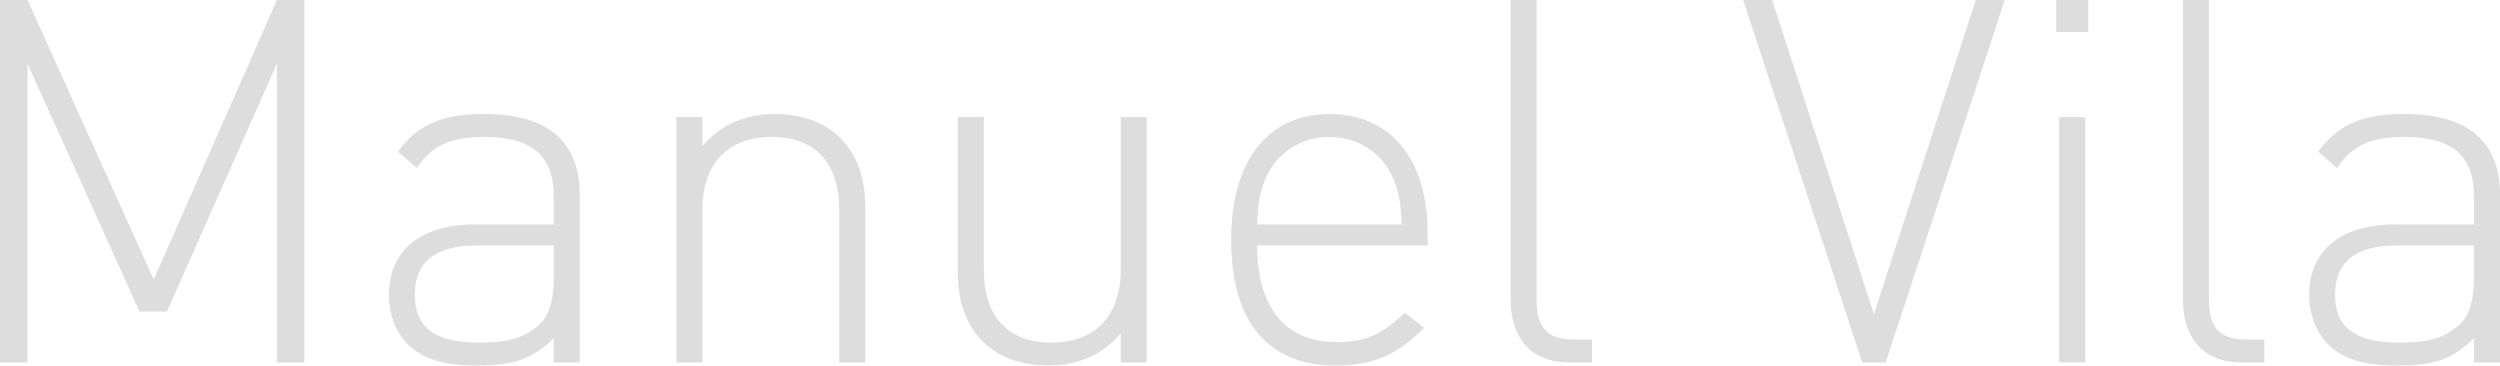 <?xml version="1.0" encoding="utf-8"?>
<!-- Generator: Adobe Illustrator 17.0.0, SVG Export Plug-In . SVG Version: 6.00 Build 0)  -->
<!DOCTYPE svg PUBLIC "-//W3C//DTD SVG 1.1//EN" "http://www.w3.org/Graphics/SVG/1.1/DTD/svg11.dtd">
<svg version="1.1" id="Calque_1" xmlns="http://www.w3.org/2000/svg" xmlns:xlink="http://www.w3.org/1999/xlink" x="0px" y="0px"
	 width="98.24px" height="14.363px" viewBox="0 0 98.24 14.363" enable-background="new 0 0 98.24 14.363" xml:space="preserve">
<g>
	<path fill="#DDDDDD" d="M10.882,14.243V2.5l-4.321,9.742h-1.08L1.08,2.5v11.743H0V0h1.08l4.961,10.982L10.882,0h1.08v14.243H10.882
		z"/>
	<path fill="#DDDDDD" d="M21.761,14.243v-0.96c-0.82,0.819-1.58,1.08-2.94,1.08c-1.42,0-2.221-0.24-2.841-0.881
		c-0.44-0.46-0.7-1.16-0.7-1.88c0-1.761,1.26-2.781,3.361-2.781h3.121v-1.08c0-1.54-0.76-2.36-2.721-2.36
		c-1.36,0-2.06,0.34-2.66,1.22l-0.74-0.64c0.82-1.14,1.84-1.48,3.4-1.48c2.541,0,3.741,1.14,3.741,3.161v6.602H21.761z
		 M21.761,9.642h-3c-1.661,0-2.46,0.66-2.46,1.94s0.78,1.881,2.521,1.881c0.88,0,1.72-0.08,2.4-0.74c0.36-0.34,0.54-0.94,0.54-1.841
		V9.642z"/>
	<path fill="#DDDDDD" d="M32.98,14.243V8.262c0-1.86-0.94-2.88-2.661-2.88s-2.721,1.06-2.721,2.88v5.981h-1.02V4.601h1.02v1.14
		c0.72-0.84,1.681-1.26,2.841-1.26c1.08,0,1.94,0.32,2.561,0.92c0.64,0.62,1,1.54,1,2.681v6.161H32.98z"/>
	<path fill="#DDDDDD" d="M44.041,14.243v-1.141c-0.72,0.84-1.68,1.261-2.84,1.261c-1.081,0-1.94-0.32-2.561-0.921
		c-0.64-0.62-1-1.54-1-2.681V4.601h1.021v5.981c0,1.86,0.94,2.881,2.66,2.881c1.721,0,2.721-1.061,2.721-2.881V4.601h1.021v9.642
		H44.041z"/>
	<path fill="#DDDDDD" d="M49.399,9.642c0,2.44,1.101,3.801,3.141,3.801c1.141,0,1.84-0.34,2.661-1.16l0.761,0.601
		c-0.98,0.98-1.881,1.48-3.481,1.48c-2.66,0-4.101-1.721-4.101-4.941c0-3.101,1.44-4.941,3.861-4.941
		c2.401,0,3.861,1.76,3.861,4.701v0.46H49.399z M54.74,7.001c-0.42-1-1.4-1.62-2.5-1.62s-2.081,0.62-2.5,1.62
		c-0.24,0.6-0.3,0.9-0.34,1.82h5.681C55.04,7.902,54.98,7.602,54.74,7.001z"/>
	<path fill="#DDDDDD" d="M61.68,14.243c-1.561,0-2.32-1-2.32-2.501V0h1.02v11.723c0,1.08,0.34,1.62,1.48,1.62h0.7v0.9H61.68z"/>
	<path fill="#DDDDDD" d="M74.1,14.243h-0.921L68.498,0h1.141l4,12.343L77.64,0h1.141L74.1,14.243z"/>
	<path fill="#DDDDDD" d="M80.799,1.26V0h1.26v1.26H80.799z M80.918,14.243V4.601h1.021v9.642H80.918z"/>
	<path fill="#DDDDDD" d="M88.099,14.243c-1.56,0-2.32-1-2.32-2.501V0h1.021v11.723c0,1.08,0.34,1.62,1.48,1.62h0.699v0.9H88.099z"/>
	<path fill="#DDDDDD" d="M97.219,14.243v-0.96c-0.82,0.819-1.58,1.08-2.939,1.08c-1.421,0-2.221-0.24-2.842-0.881
		c-0.439-0.46-0.699-1.16-0.699-1.88c0-1.761,1.26-2.781,3.36-2.781h3.12v-1.08c0-1.54-0.76-2.36-2.721-2.36
		c-1.359,0-2.06,0.34-2.66,1.22l-0.74-0.64c0.82-1.14,1.841-1.48,3.4-1.48c2.541,0,3.742,1.14,3.742,3.161v6.602H97.219z
		 M97.219,9.642h-3c-1.66,0-2.461,0.66-2.461,1.94s0.78,1.881,2.521,1.881c0.879,0,1.72-0.08,2.4-0.74
		c0.359-0.34,0.539-0.94,0.539-1.841V9.642z"/>
</g>
</svg>
